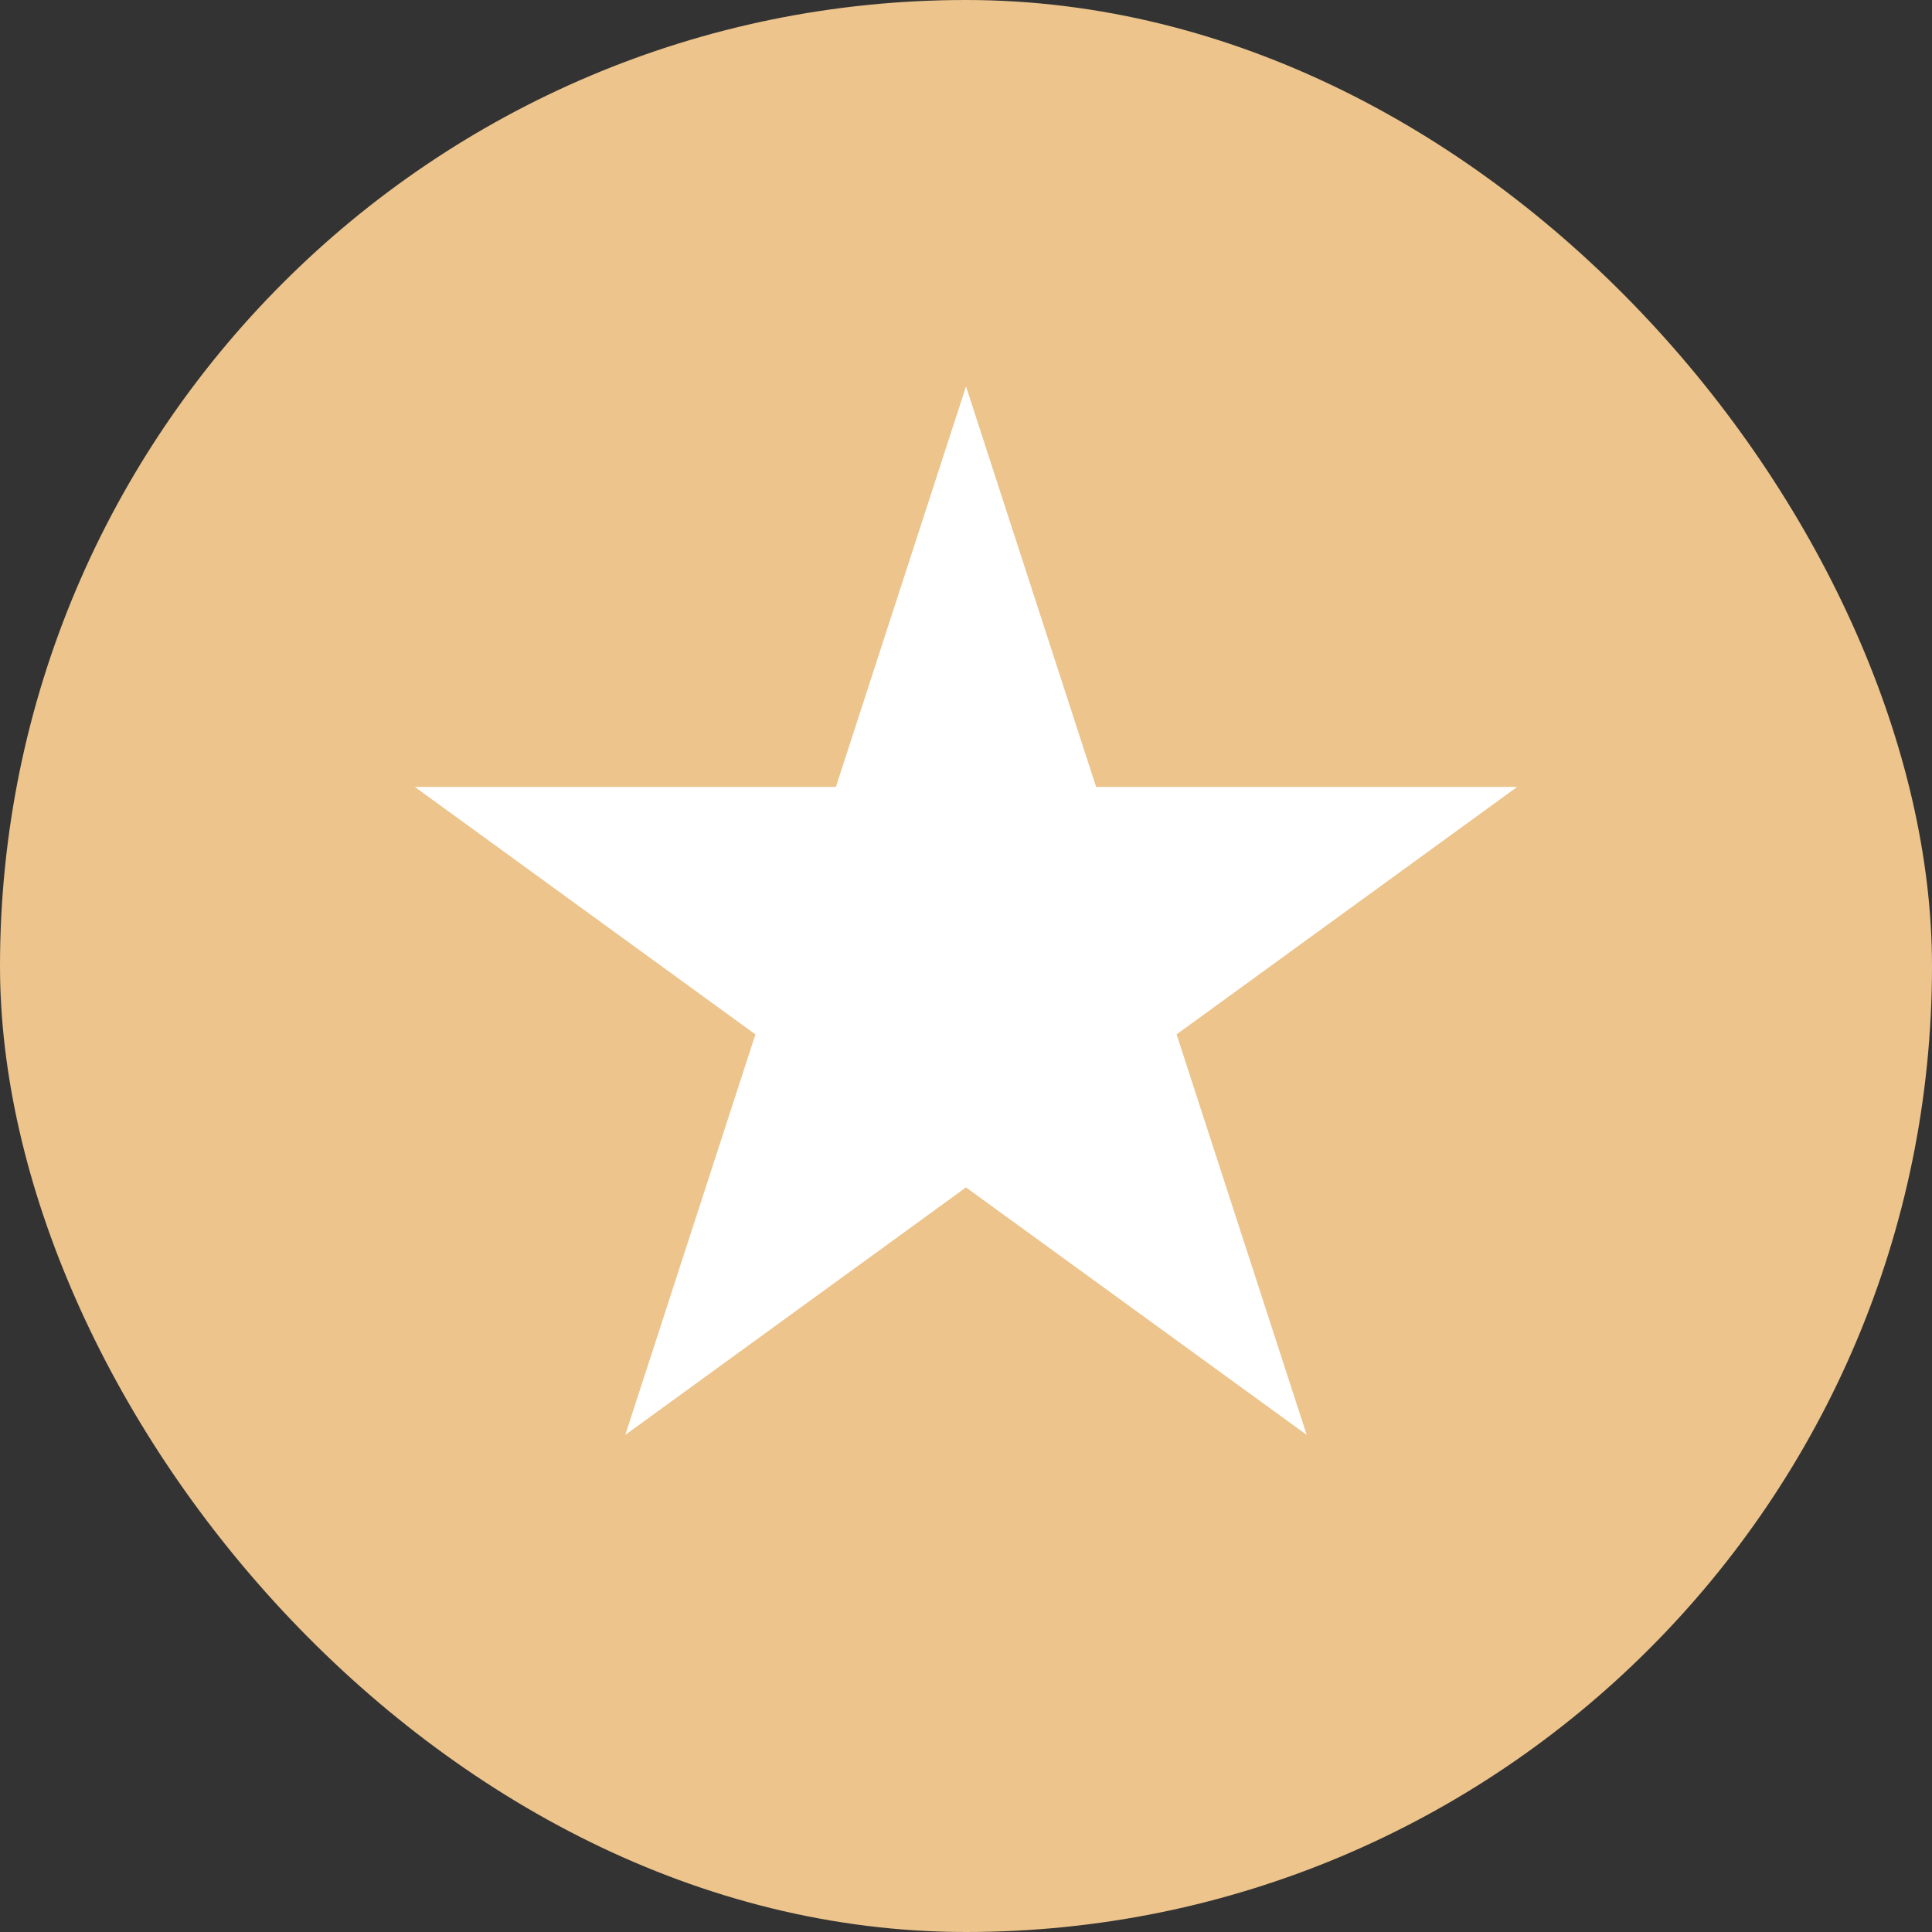 <svg width="20" height="20" viewBox="0 0 20 20" fill="none" xmlns="http://www.w3.org/2000/svg">
<rect x="0" y="0" width="20" height="20" fill="#333333" stroke="none"/>
<rect width="20" height="20" rx="10" fill="#ECC48C"/>
<path d="M10 4L11.347 8.146H15.706L12.18 10.708L13.527 14.854L10 12.292L6.473 14.854L7.82 10.708L4.294 8.146H8.653L10 4Z" fill="white"/>
</svg>
